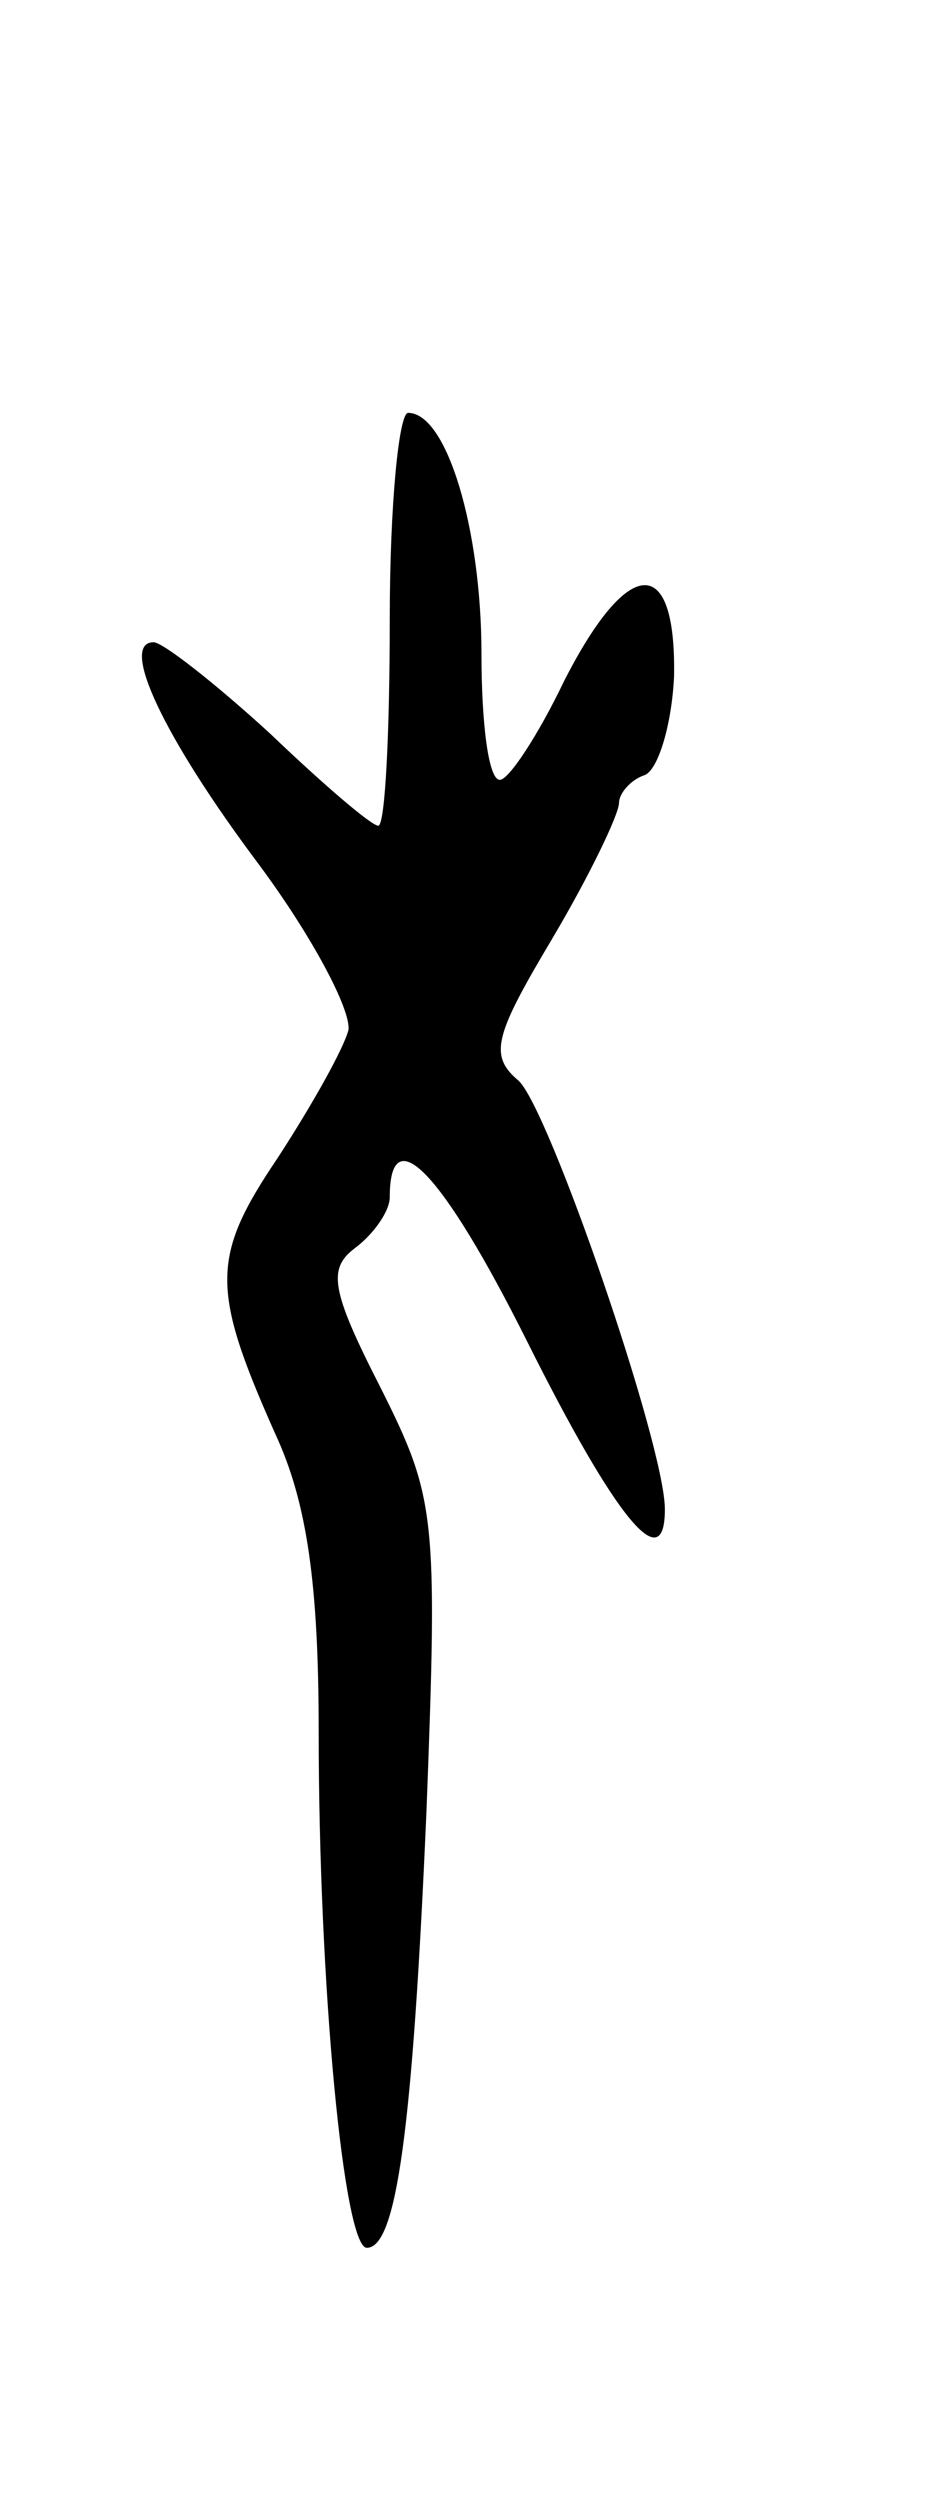 <svg version="1.0" xmlns="http://www.w3.org/2000/svg"
 width="41pt" height="109pt" viewBox="0 0 41 109"
 preserveAspectRatio="xMidYMid meet">
<g transform="translate(0,109) scale(0.1,-0.1)"
fill="#000000" stroke="none">
<path d="M170 820 c0 -49 -2 -90 -5 -90 -3 0 -24 18 -47 40 -24 22 -47 40 -51
40 -15 0 4 -41 46 -97 23 -31 40 -63 39 -72 -2 -8 -16 -33 -31 -56 -29 -43
-29 -57 -1 -120 14 -30 19 -66 19 -130 0 -111 11 -225 21 -225 13 0 20 52 26
190 5 130 4 137 -20 185 -22 43 -23 52 -11 61 8 6 15 16 15 22 0 35 23 11 60
-63 39 -78 60 -103 60 -73 0 28 -51 176 -64 187 -13 11 -10 20 15 62 16 27 29
54 29 59 0 4 5 10 11 12 6 2 12 22 13 43 1 54 -20 53 -48 -2 -11 -23 -24 -43
-28 -43 -5 0 -8 25 -8 55 0 54 -15 105 -32 105 -4 0 -8 -40 -8 -90z"/>
</g>
</svg>

